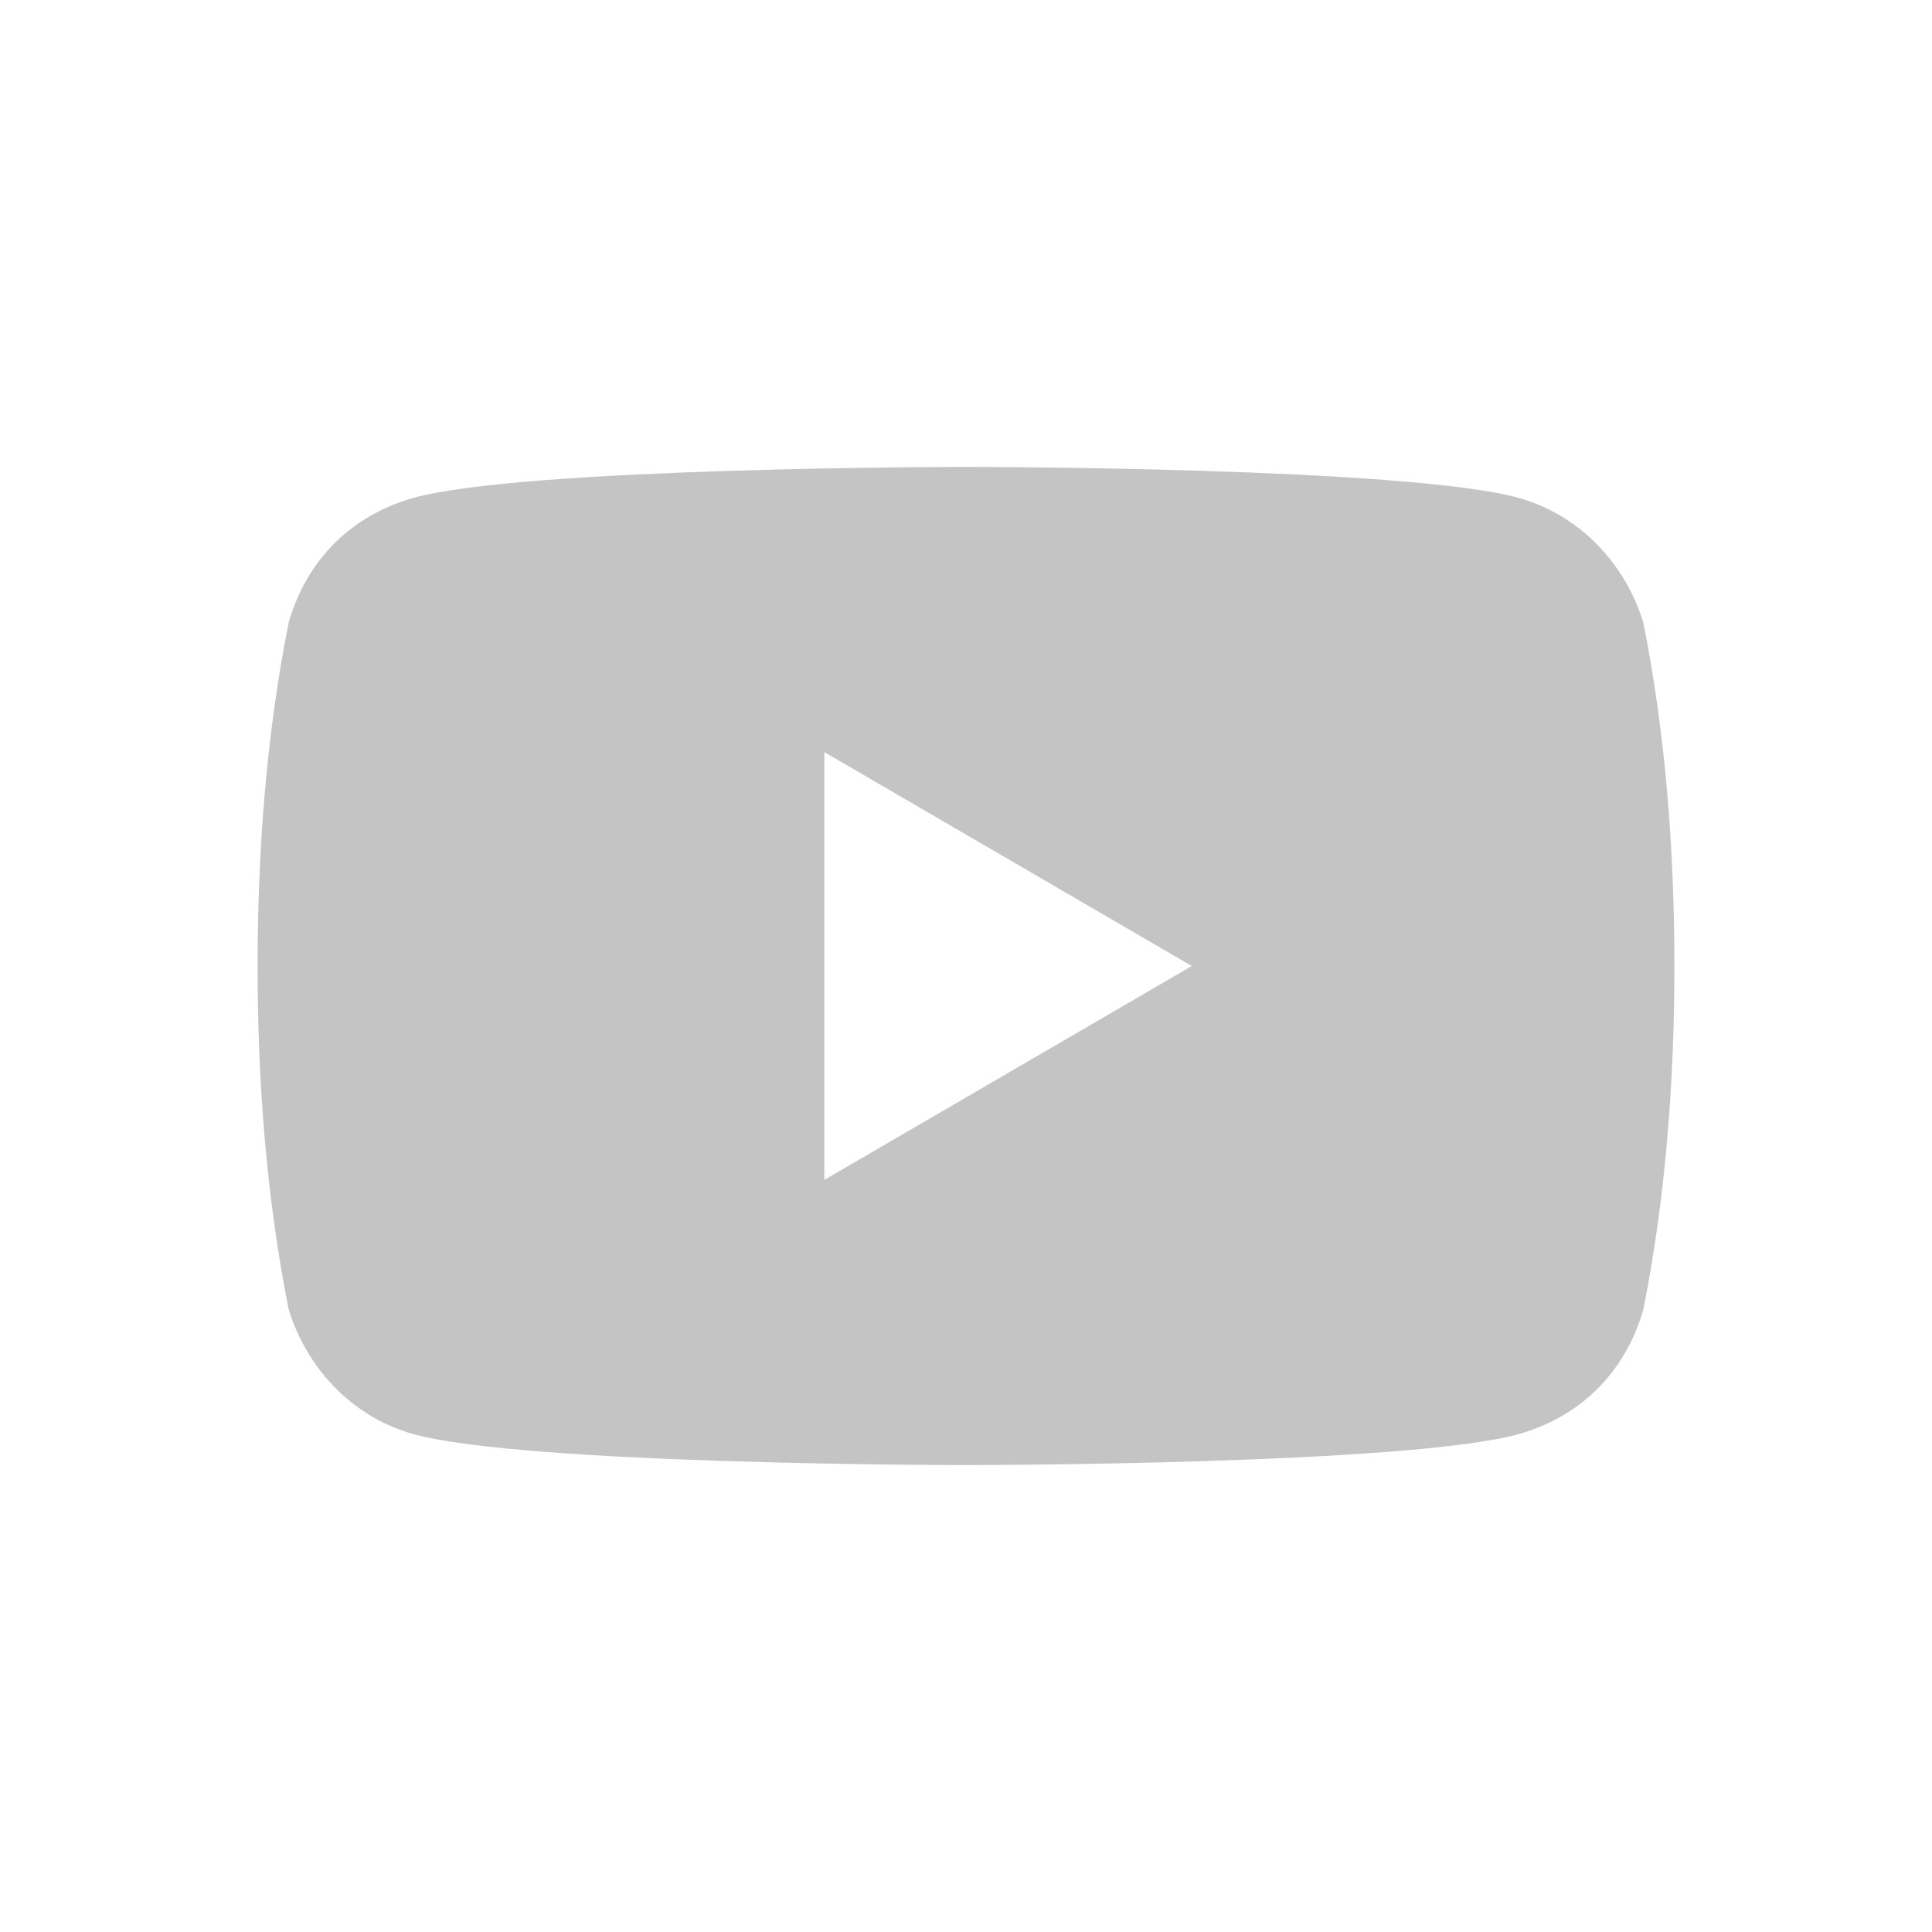<?xml version="1.0" encoding="UTF-8"?>
<svg width="120px" height="120px" viewBox="0 0 120 120" version="1.1" xmlns="http://www.w3.org/2000/svg" xmlns:xlink="http://www.w3.org/1999/xlink">
    <!-- Generator: Sketch 61 (89581) - https://sketch.com -->
    <g id="Img-/-Logo-/-Youtube" stroke="none" stroke-width="1" fill="none" fill-rule="evenodd">
        <g id="cib-youtube" transform="translate(16, 29)" fill="#c4c4c4" fill-rule="nonzero">
            <path d="M86.075,9.688 C84.975,6.089 82.225,3.045 78.375,1.938 C71.5,0 44,0 44,0 C44,0 16.5,0 9.625,1.938 C5.775,3.045 3.025,5.812 1.925,9.688 C0.55,16.607 0,23.804 0,31 C0,38.196 0.55,45.393 1.925,52.312 C3.025,55.911 5.775,58.955 9.625,60.062 C16.5,62 44,62 44,62 C44,62 71.5,62 78.375,60.062 C82.225,58.955 84.975,56.188 86.075,52.312 C87.45,45.393 88,38.196 88,31 C88,23.804 87.45,16.607 86.075,9.688 Z M35.2,44.286 L35.2,17.714 L58.025,31 L35.2,44.286 Z" id="Shape"></path>
        </g>
    </g>
</svg>